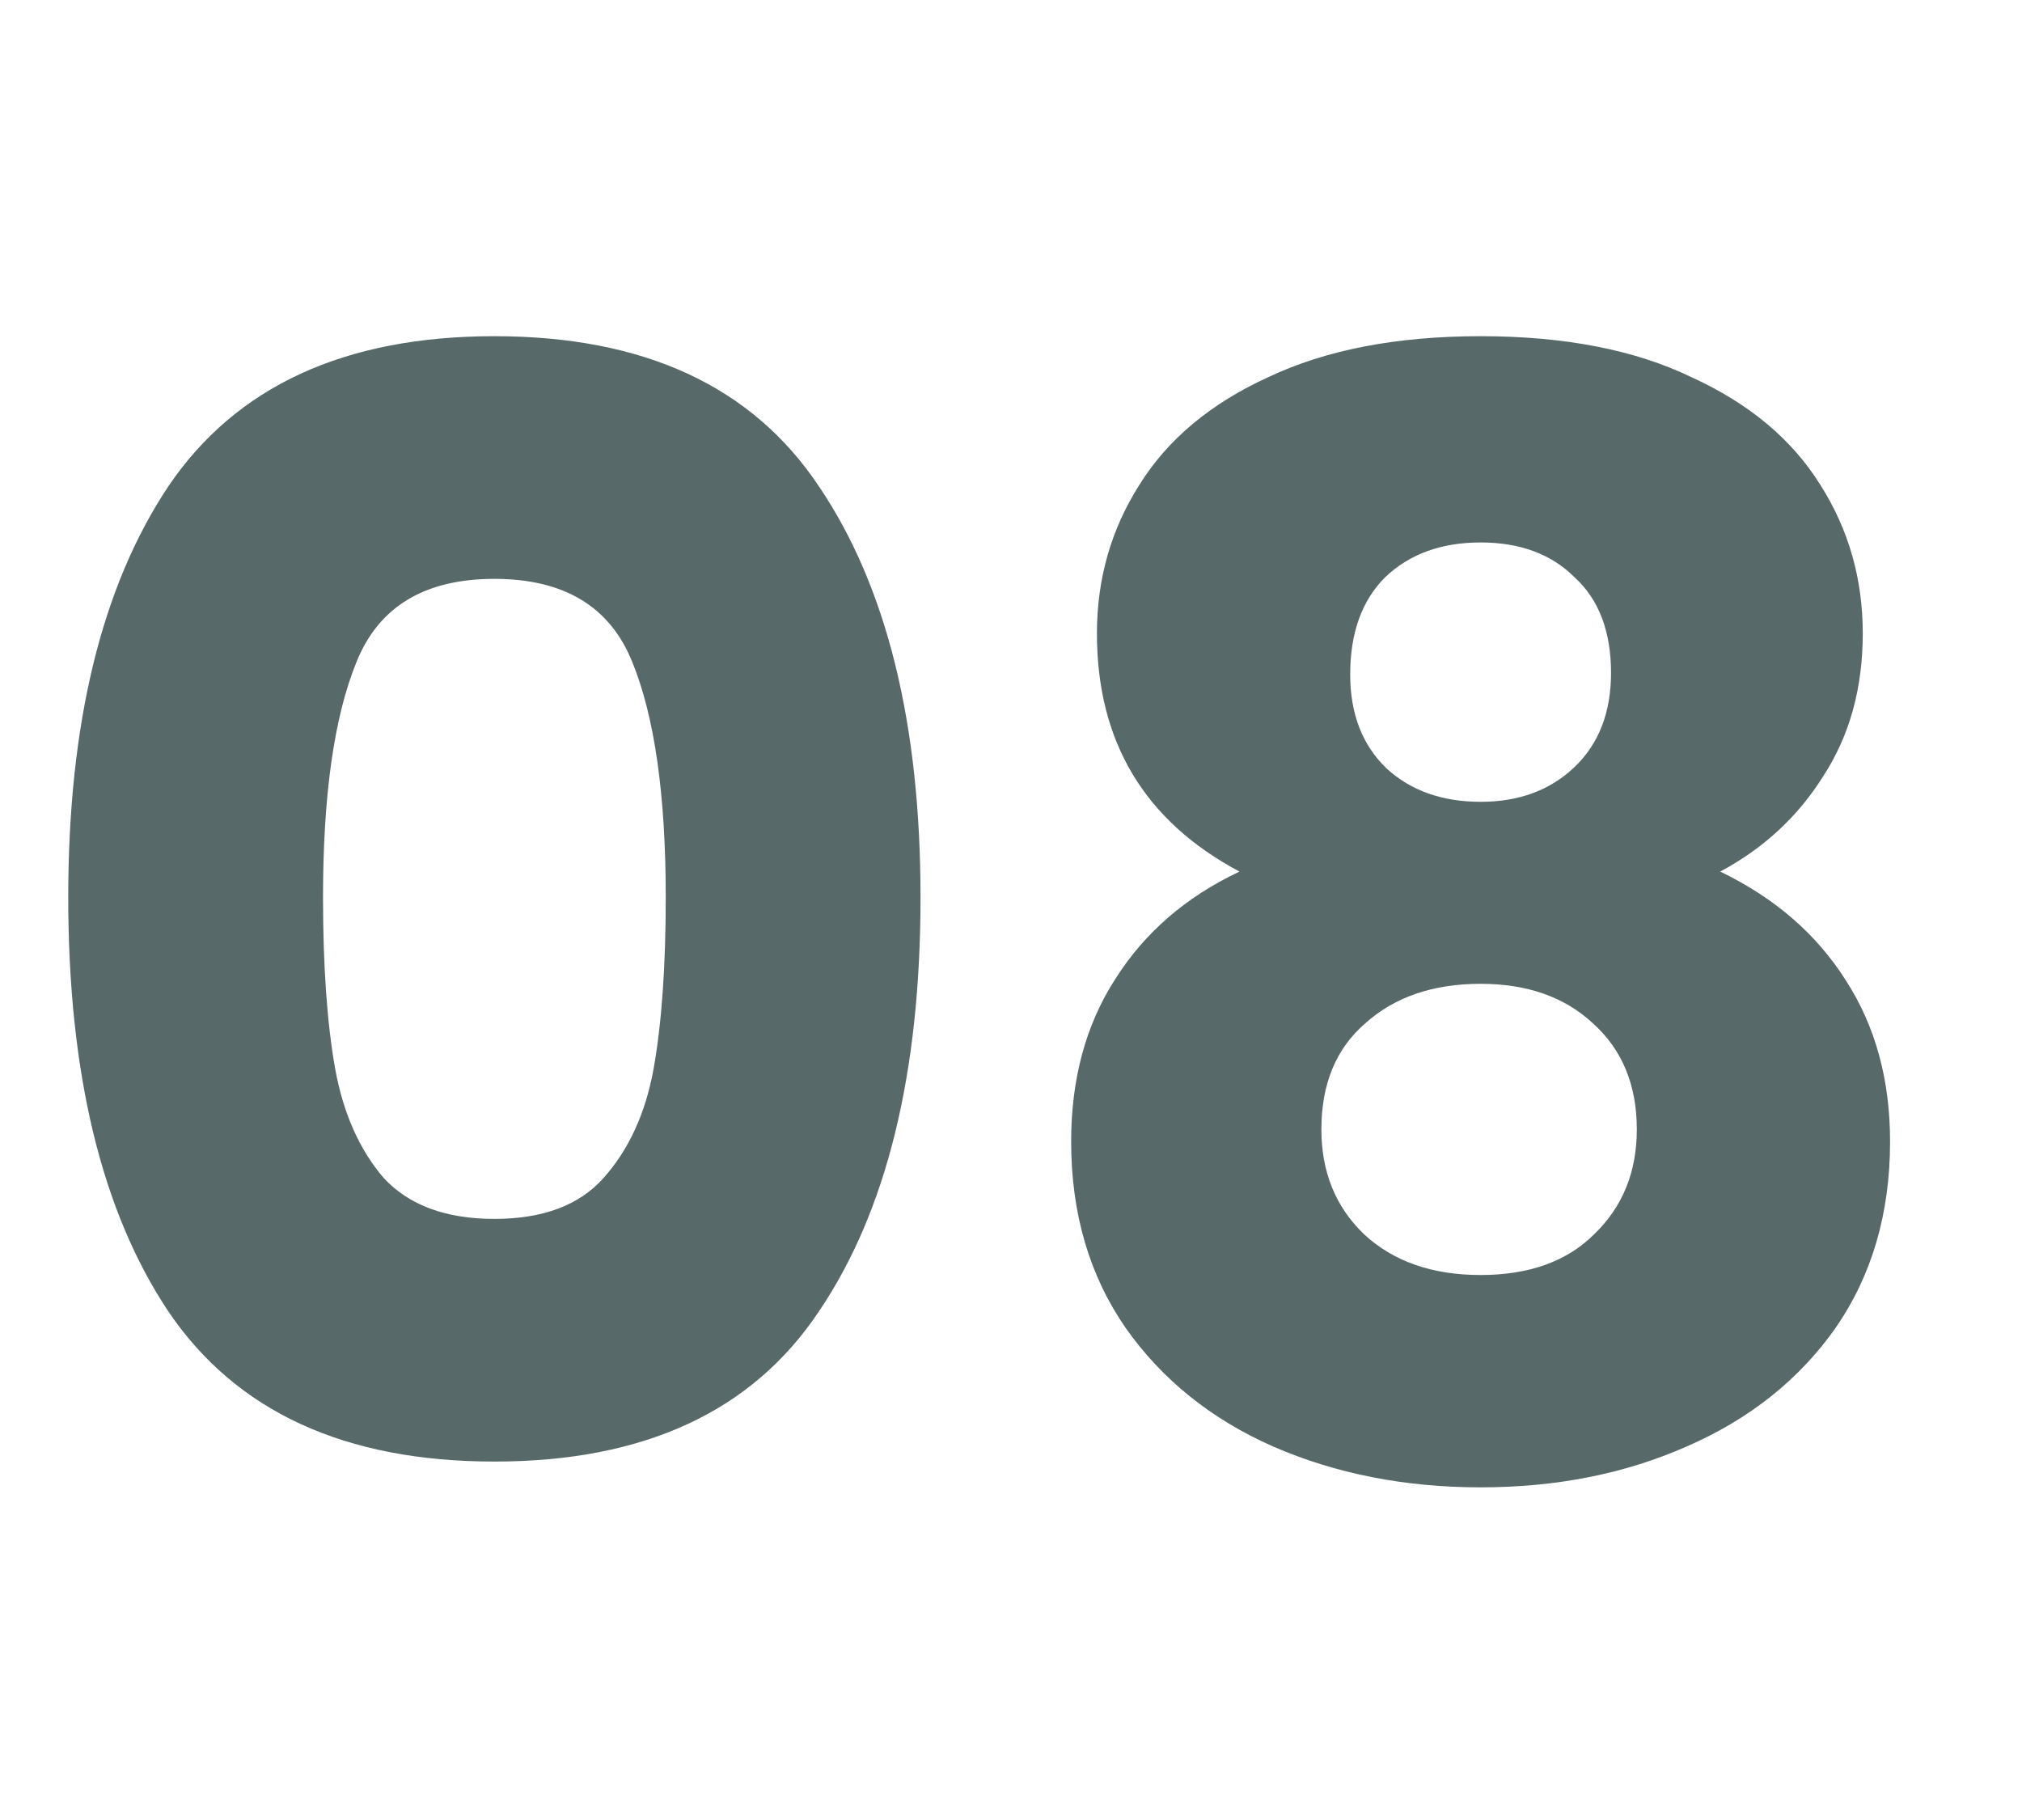 <svg xmlns="http://www.w3.org/2000/svg" width="40" height="36" viewBox="0 0 40 36" fill="none"><g clip-path="url(#clip0_1745_20005)"><path d="M1.35 17.75C1.35 14.31 2.01 11.6 3.33 9.62C4.67 7.64 6.82 6.65 9.78 6.65C12.74 6.65 14.88 7.64 16.2 9.62C17.54 11.6 18.21 14.31 18.21 17.75C18.21 21.23 17.54 23.96 16.2 25.94C14.88 27.92 12.74 28.91 9.78 28.91C6.82 28.91 4.67 27.92 3.33 25.94C2.01 23.96 1.35 21.23 1.35 17.75ZM13.17 17.75C13.17 15.73 12.95 14.18 12.51 13.1C12.07 12 11.16 11.45 9.78 11.45C8.4 11.45 7.49 12 7.05 13.1C6.61 14.18 6.39 15.73 6.39 17.75C6.39 19.11 6.47 20.24 6.63 21.14C6.79 22.02 7.11 22.74 7.59 23.3C8.09 23.84 8.82 24.11 9.78 24.11C10.74 24.11 11.46 23.84 11.94 23.3C12.44 22.74 12.77 22.02 12.93 21.14C13.09 20.24 13.17 19.11 13.17 17.75ZM24.52 17.24C22.64 16.24 21.7 14.67 21.7 12.53C21.7 11.45 21.98 10.47 22.54 9.59C23.1 8.69 23.95 7.98 25.09 7.46C26.23 6.92 27.63 6.65 29.29 6.65C30.95 6.65 32.34 6.92 33.46 7.46C34.6 7.98 35.45 8.69 36.01 9.59C36.57 10.47 36.85 11.45 36.85 12.53C36.85 13.61 36.59 14.55 36.07 15.35C35.57 16.15 34.89 16.78 34.03 17.24C35.11 17.76 35.94 18.48 36.52 19.4C37.1 20.3 37.39 21.36 37.39 22.58C37.39 24 37.03 25.23 36.31 26.27C35.59 27.29 34.61 28.07 33.37 28.61C32.15 29.15 30.79 29.42 29.29 29.42C27.79 29.42 26.42 29.15 25.18 28.61C23.96 28.07 22.99 27.29 22.27 26.27C21.55 25.23 21.19 24 21.19 22.58C21.19 21.34 21.48 20.27 22.06 19.37C22.64 18.45 23.46 17.74 24.52 17.24ZM31.87 13.31C31.87 12.49 31.63 11.86 31.15 11.42C30.69 10.96 30.07 10.73 29.29 10.73C28.51 10.73 27.88 10.96 27.4 11.42C26.94 11.88 26.71 12.52 26.71 13.34C26.71 14.12 26.95 14.74 27.43 15.2C27.91 15.64 28.53 15.86 29.29 15.86C30.05 15.86 30.67 15.63 31.15 15.17C31.63 14.71 31.87 14.09 31.87 13.31ZM29.29 19.46C28.35 19.46 27.59 19.72 27.01 20.24C26.43 20.74 26.14 21.44 26.14 22.34C26.14 23.18 26.42 23.87 26.98 24.41C27.56 24.95 28.33 25.22 29.29 25.22C30.25 25.22 31 24.95 31.54 24.41C32.1 23.87 32.38 23.18 32.38 22.34C32.38 21.46 32.09 20.76 31.51 20.24C30.95 19.72 30.21 19.46 29.29 19.46Z" fill="#2F4445" fill-opacity="0.8"></path></g><defs><clipPath id="clip0_1745_20005"><rect width="40" height="36" fill="white"></rect></clipPath></defs></svg>
